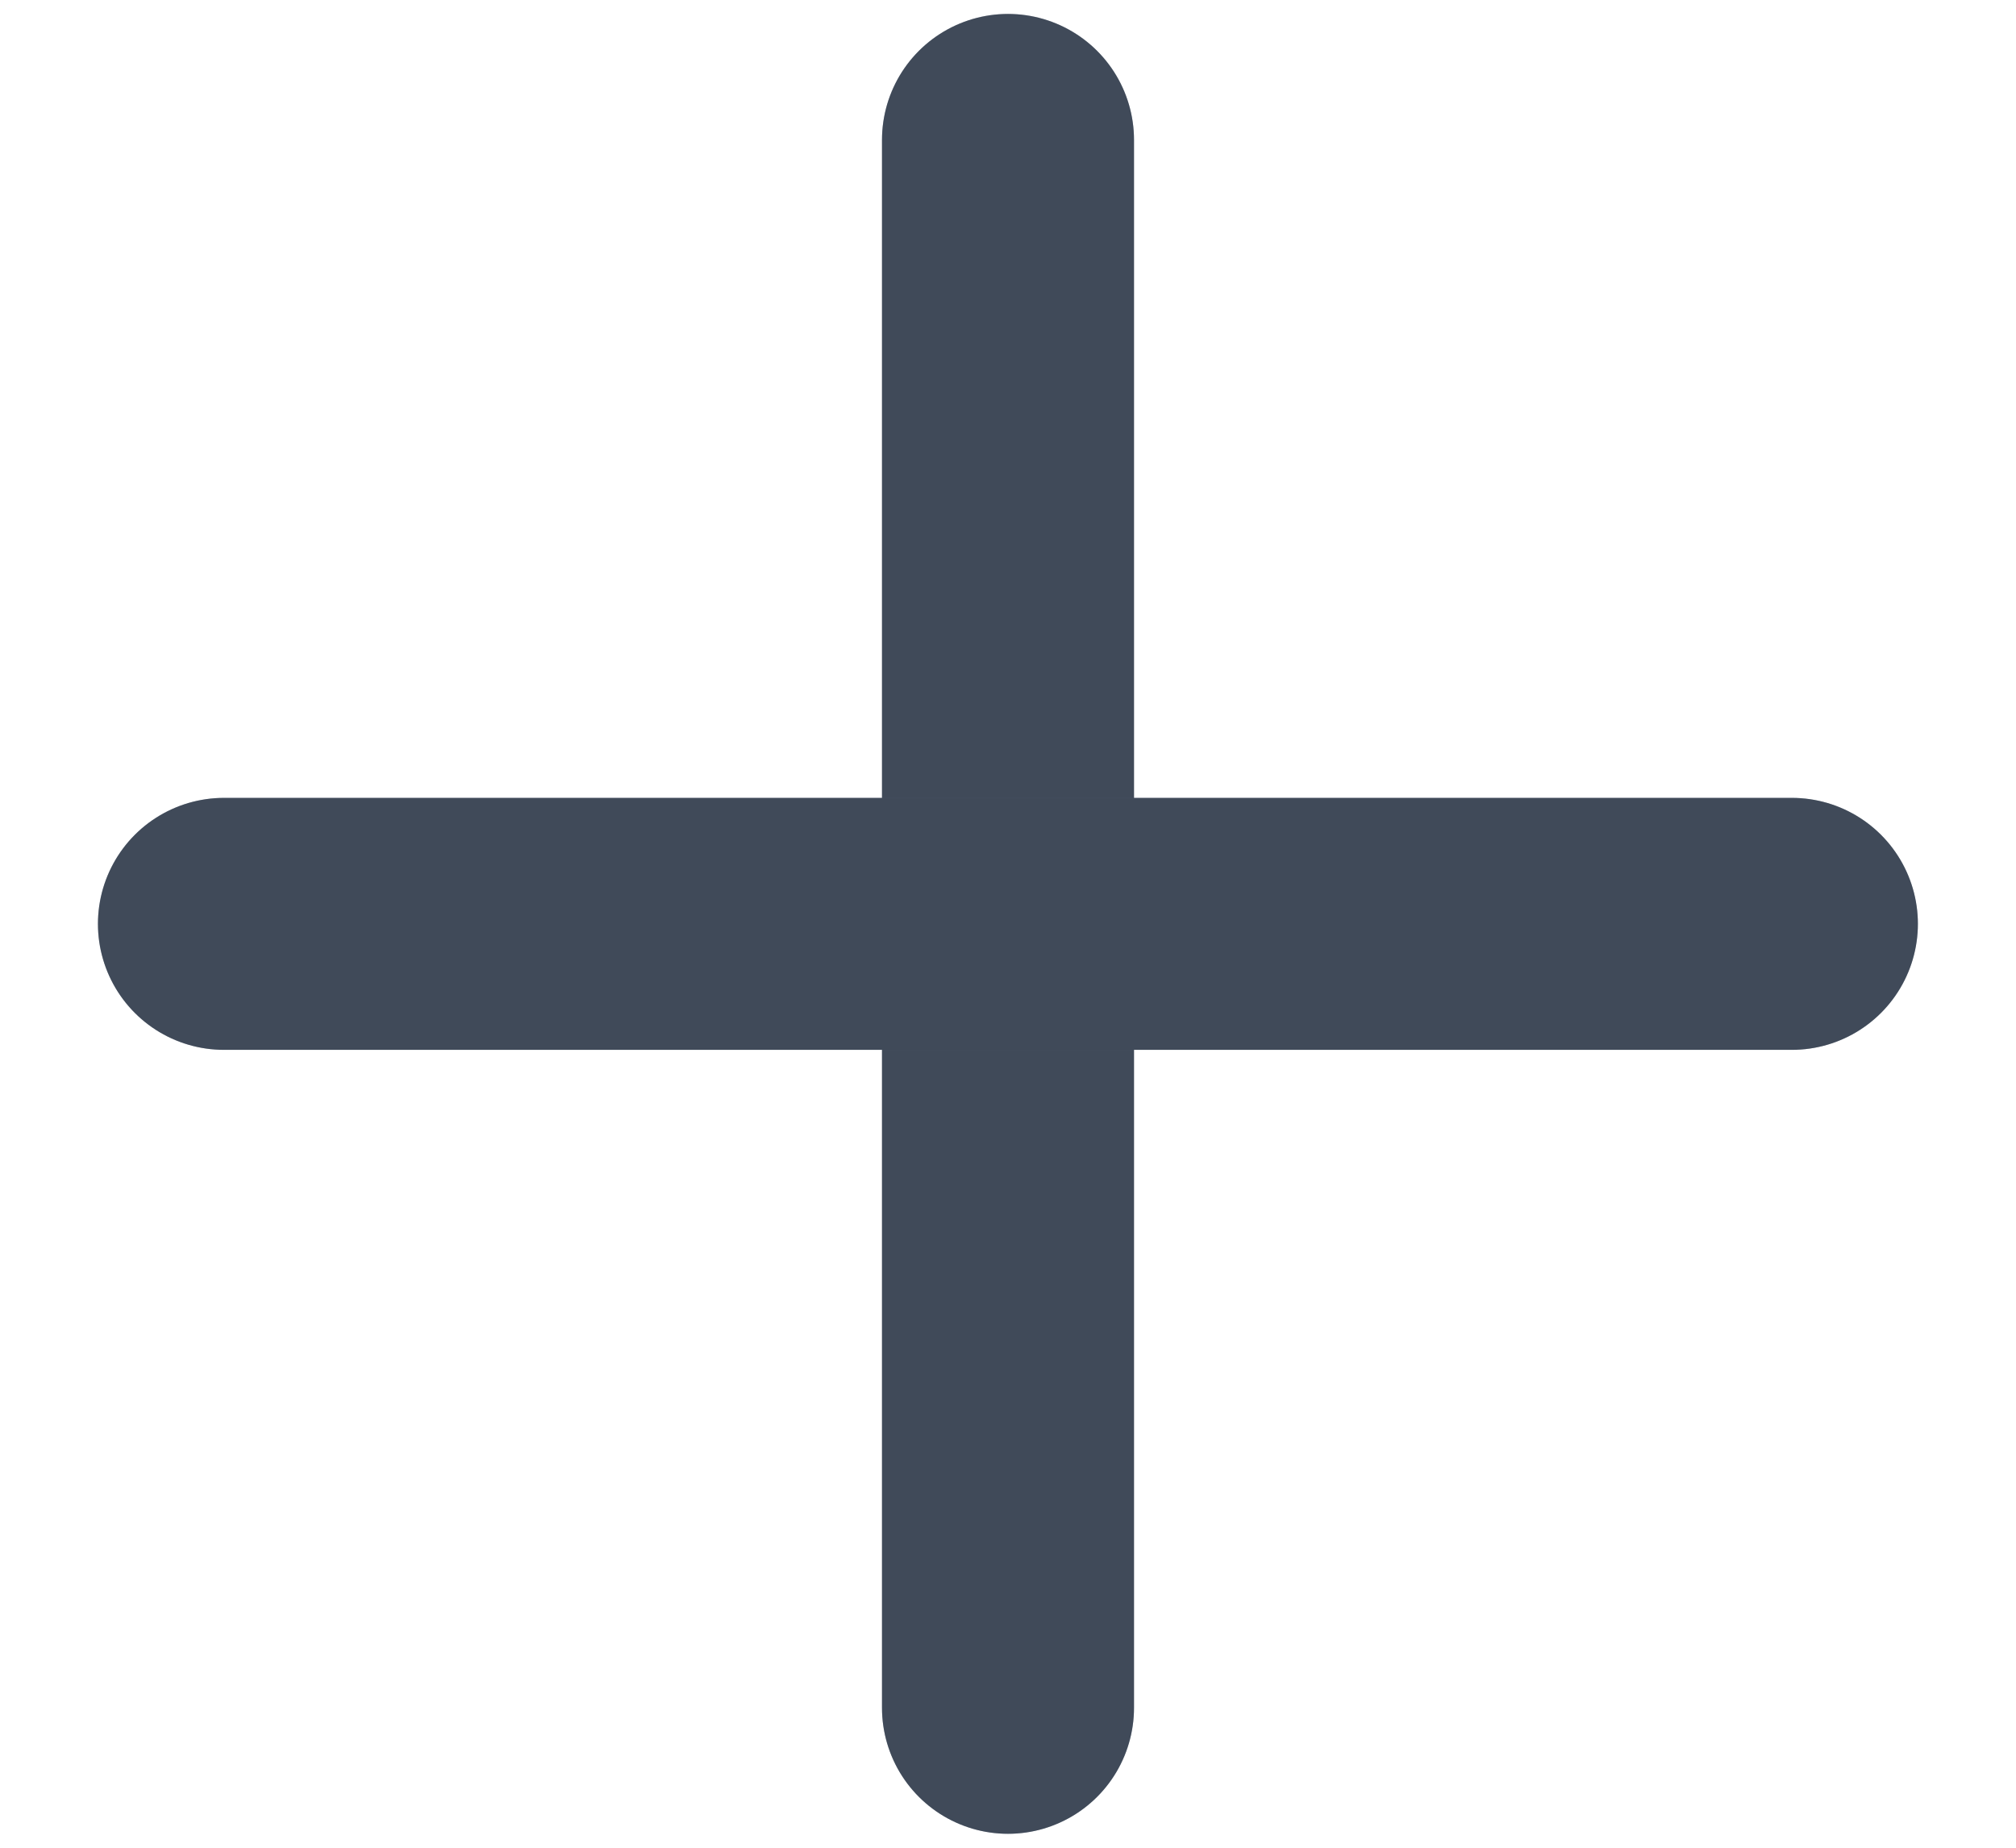 <svg width="12" height="11" viewBox="0 0 12 11" fill="none" xmlns="http://www.w3.org/2000/svg">
<path d="M6 0.833V10.167" stroke="#64748B" stroke-width="1.5" stroke-linecap="round" stroke-linejoin="round"/>
<path d="M6 0.833V10.167" stroke="black" stroke-opacity="0.2" stroke-width="1.5" stroke-linecap="round" stroke-linejoin="round"/>
<path d="M6 0.833V10.167" stroke="black" stroke-opacity="0.2" stroke-width="1.5" stroke-linecap="round" stroke-linejoin="round"/>
<path d="M1.333 5.5H10.666" stroke="#64748B" stroke-width="1.5" stroke-linecap="round" stroke-linejoin="round"/>
<path d="M1.333 5.5H10.666" stroke="black" stroke-opacity="0.2" stroke-width="1.5" stroke-linecap="round" stroke-linejoin="round"/>
<path d="M1.333 5.5H10.666" stroke="black" stroke-opacity="0.2" stroke-width="1.5" stroke-linecap="round" stroke-linejoin="round"/>
</svg>
